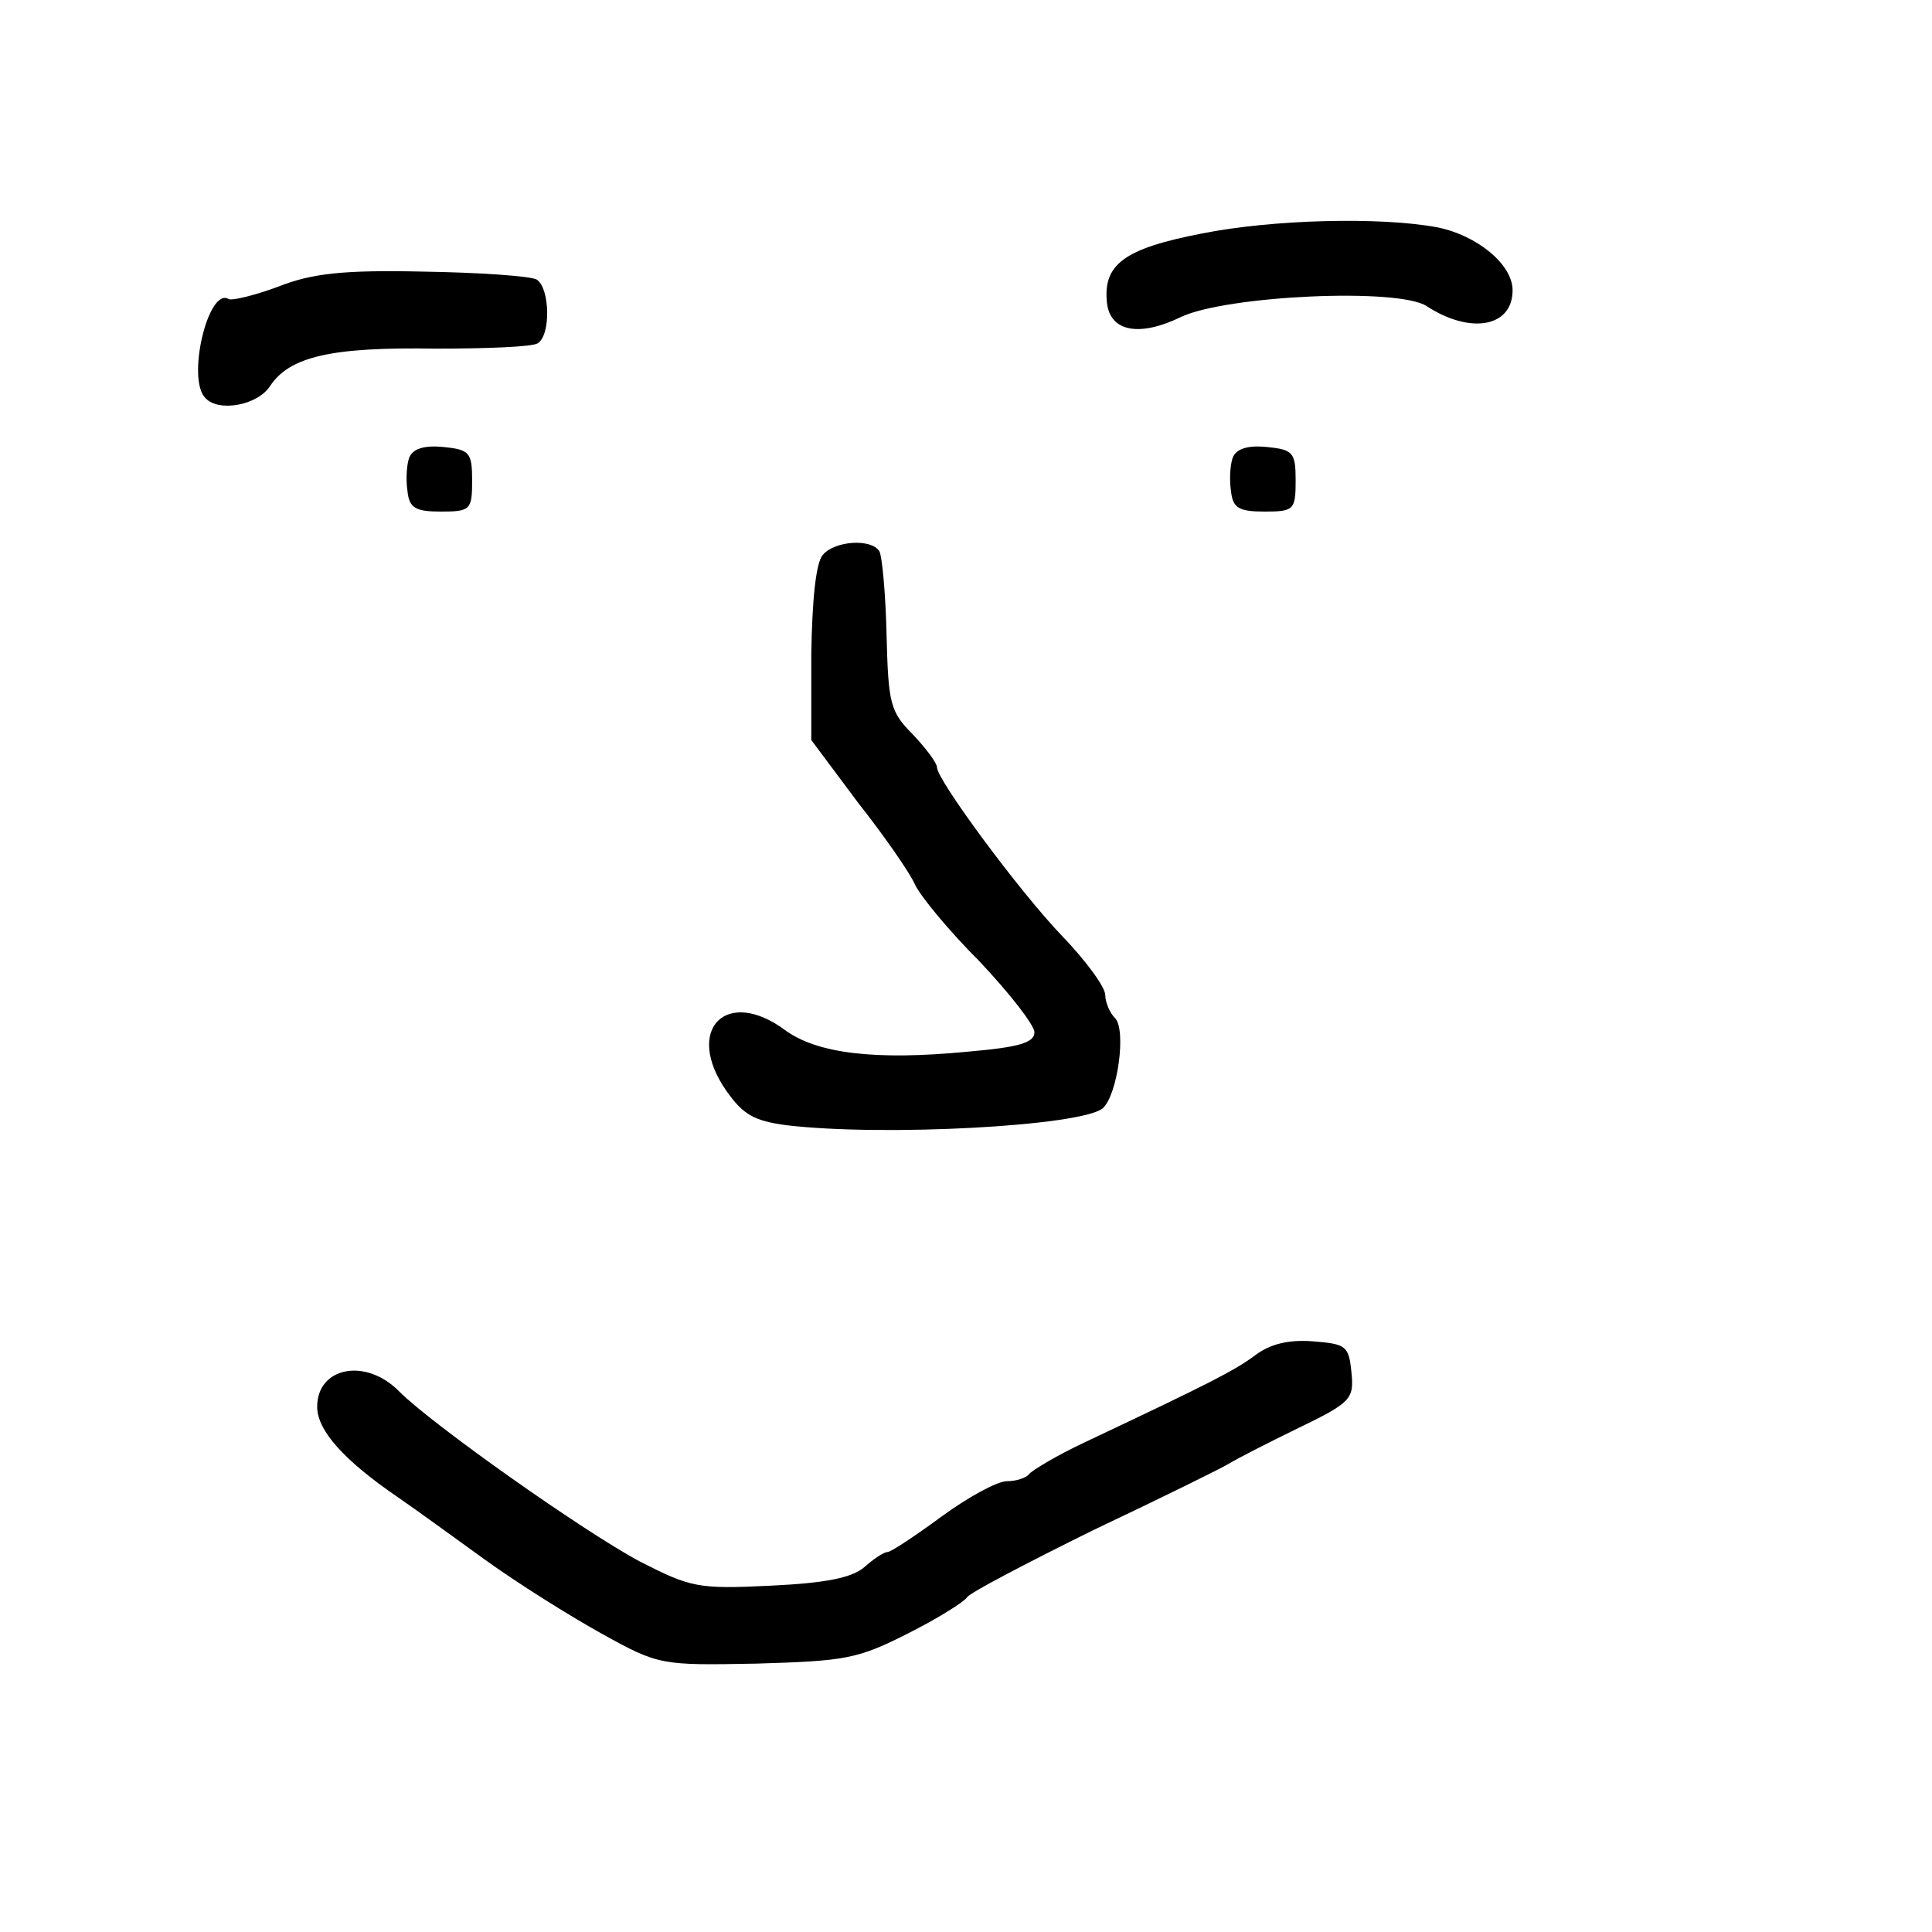 <?xml version="1.0" standalone="no"?>
<!DOCTYPE svg PUBLIC "-//W3C//DTD SVG 20010904//EN"
 "http://www.w3.org/TR/2001/REC-SVG-20010904/DTD/svg10.dtd">
<svg width="120" height="120" xmlns="http://www.w3.org/2000/svg">
<g transform="translate(-10,125) scale(0.055,-0.055)"
fill="#000000" stroke="none">
<path d="M1539 2009 c-88 -17 -112 -35 -107 -79 4 -32 37 -38 84 -15 52 24
245 33 277 12 49 -32 97 -24 97 18 0 29 -40 62 -85 71 -64 12 -186 9 -266 -7z"/>
<path d="M496 1949 c-27 -10 -52 -16 -56 -14 -23 14 -48 -91 -26 -112 15 -16
59 -8 73 14 22 33 69 44 186 42 58 0 110 2 116 6 15 9 14 62 -1 72 -7 4 -65 8
-128 9 -91 2 -126 -2 -164 -17z"/>
<path d="M644 1756 c-3 -8 -4 -25 -2 -38 2 -19 9 -23 38 -23 33 0 35 2 35 35
0 32 -3 35 -33 38 -21 2 -34 -2 -38 -12z"/>
<path d="M1574 1756 c-3 -8 -4 -25 -2 -38 2 -19 9 -23 38 -23 33 0 35 2 35 35
0 32 -3 35 -33 38 -21 2 -34 -2 -38 -12z"/>
<path d="M1111 1646 c-8 -9 -12 -52 -13 -112 l0 -97 53 -71 c30 -38 59 -80 64
-92 6 -13 38 -52 73 -87 34 -36 62 -72 62 -80 0 -12 -18 -17 -76 -22 -104 -10
-169 -2 -205 24 -67 50 -115 1 -67 -68 19 -27 31 -34 68 -39 110 -13 332 -1
357 19 17 15 27 89 14 102 -6 6 -11 18 -11 26 0 9 -22 39 -49 67 -48 50 -141
176 -141 190 0 5 -12 21 -27 37 -26 26 -28 35 -30 113 -1 46 -5 88 -8 94 -9
15 -51 12 -64 -4z"/>
<path d="M1599 742 c-23 -17 -48 -30 -192 -98 -32 -15 -60 -32 -63 -36 -3 -4
-14 -8 -25 -8 -11 0 -44 -18 -74 -40 -30 -22 -57 -40 -61 -40 -4 0 -16 -8 -26
-17 -14 -12 -43 -18 -106 -21 -82 -4 -90 -2 -147 27 -64 34 -235 155 -272 192
-38 39 -93 28 -93 -17 0 -27 31 -61 91 -102 19 -13 63 -45 99 -71 36 -26 95
-63 131 -83 65 -36 67 -36 175 -34 100 3 114 5 171 34 34 17 64 36 67 41 3 5
68 39 143 76 76 36 145 70 153 75 8 5 43 23 78 40 60 29 63 33 60 63 -3 30 -6
32 -44 35 -27 2 -48 -3 -65 -16z"/>
</g>
</svg>
